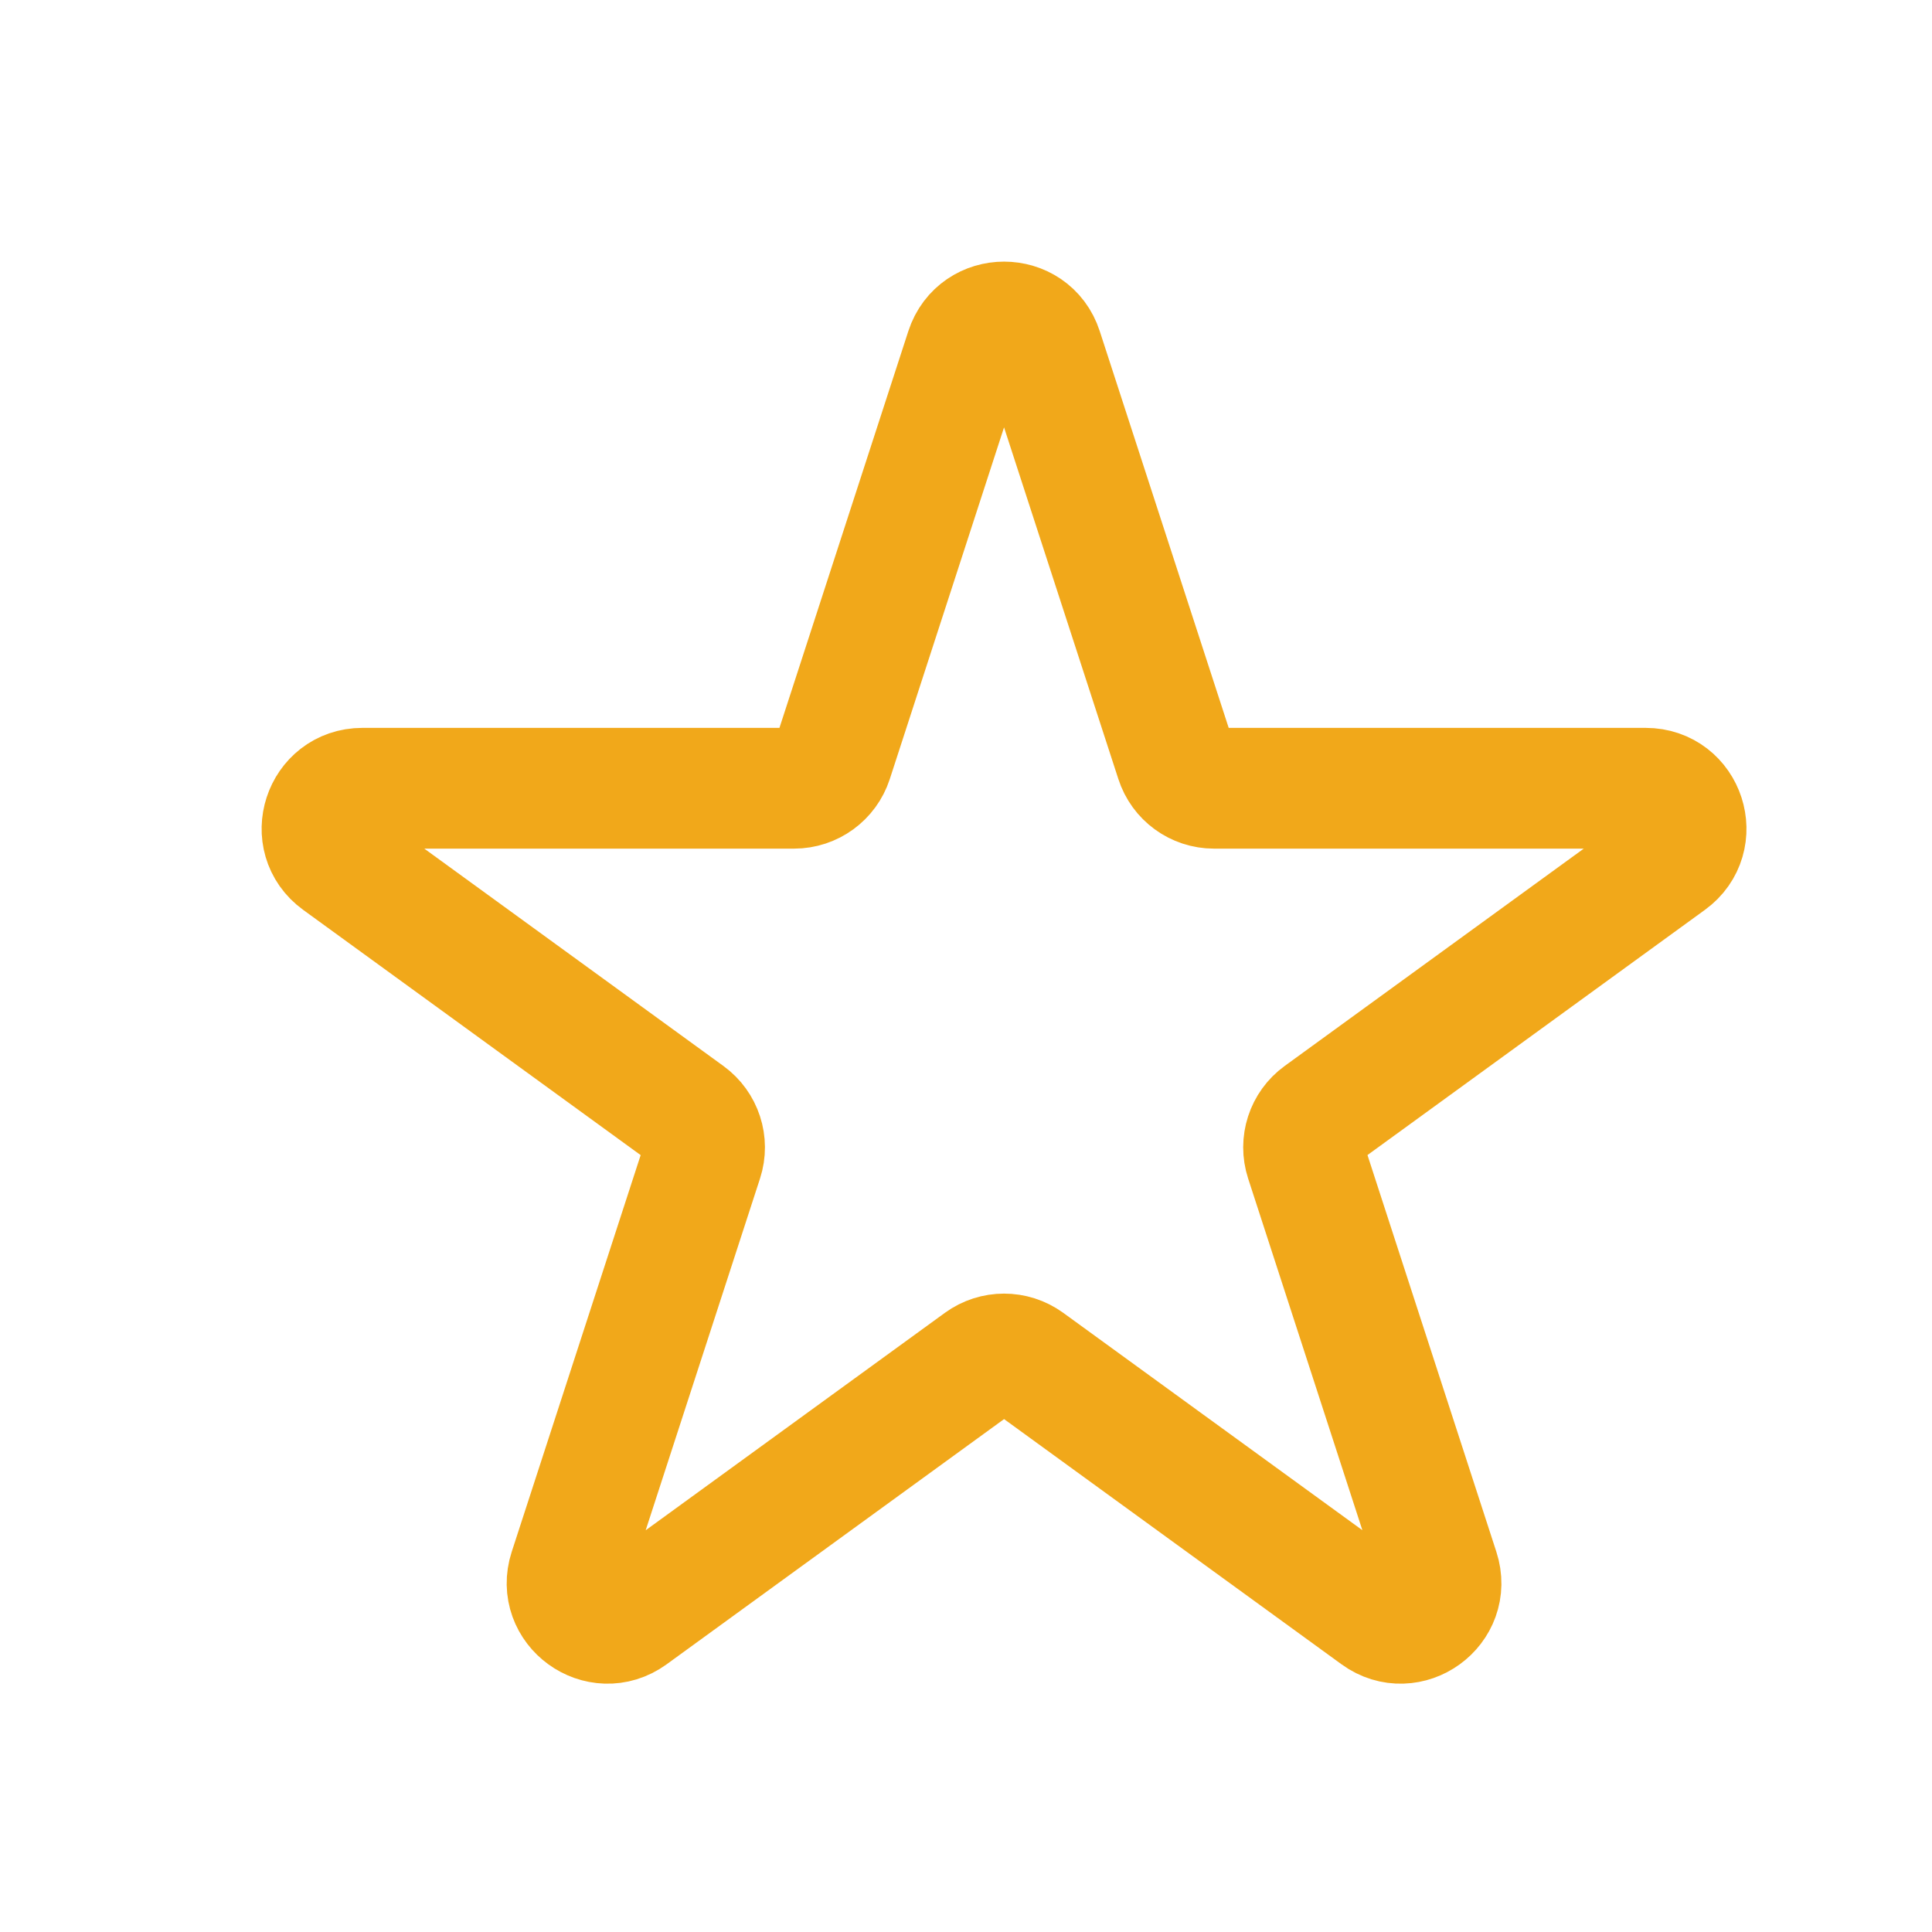 <svg width="24" height="24" viewBox="0 0 24 24" fill="none" xmlns="http://www.w3.org/2000/svg">
<path d="M11.997 4.345C12.147 3.885 12.799 3.885 12.948 4.345L14.606 9.446C14.672 9.652 14.864 9.792 15.081 9.792H20.444C20.929 9.792 21.13 10.412 20.738 10.696L16.399 13.849C16.224 13.976 16.151 14.202 16.218 14.408L17.875 19.509C18.025 19.969 17.497 20.352 17.106 20.068L12.767 16.915C12.591 16.788 12.354 16.788 12.179 16.915L7.84 20.068C7.448 20.352 6.921 19.969 7.07 19.509L8.728 14.408C8.795 14.202 8.721 13.976 8.546 13.849L4.207 10.696C3.815 10.412 4.017 9.792 4.501 9.792H9.864C10.081 9.792 10.273 9.652 10.34 9.446L11.997 4.345Z" stroke="#F1A81A" stroke-width="1.5"/>
</svg>
